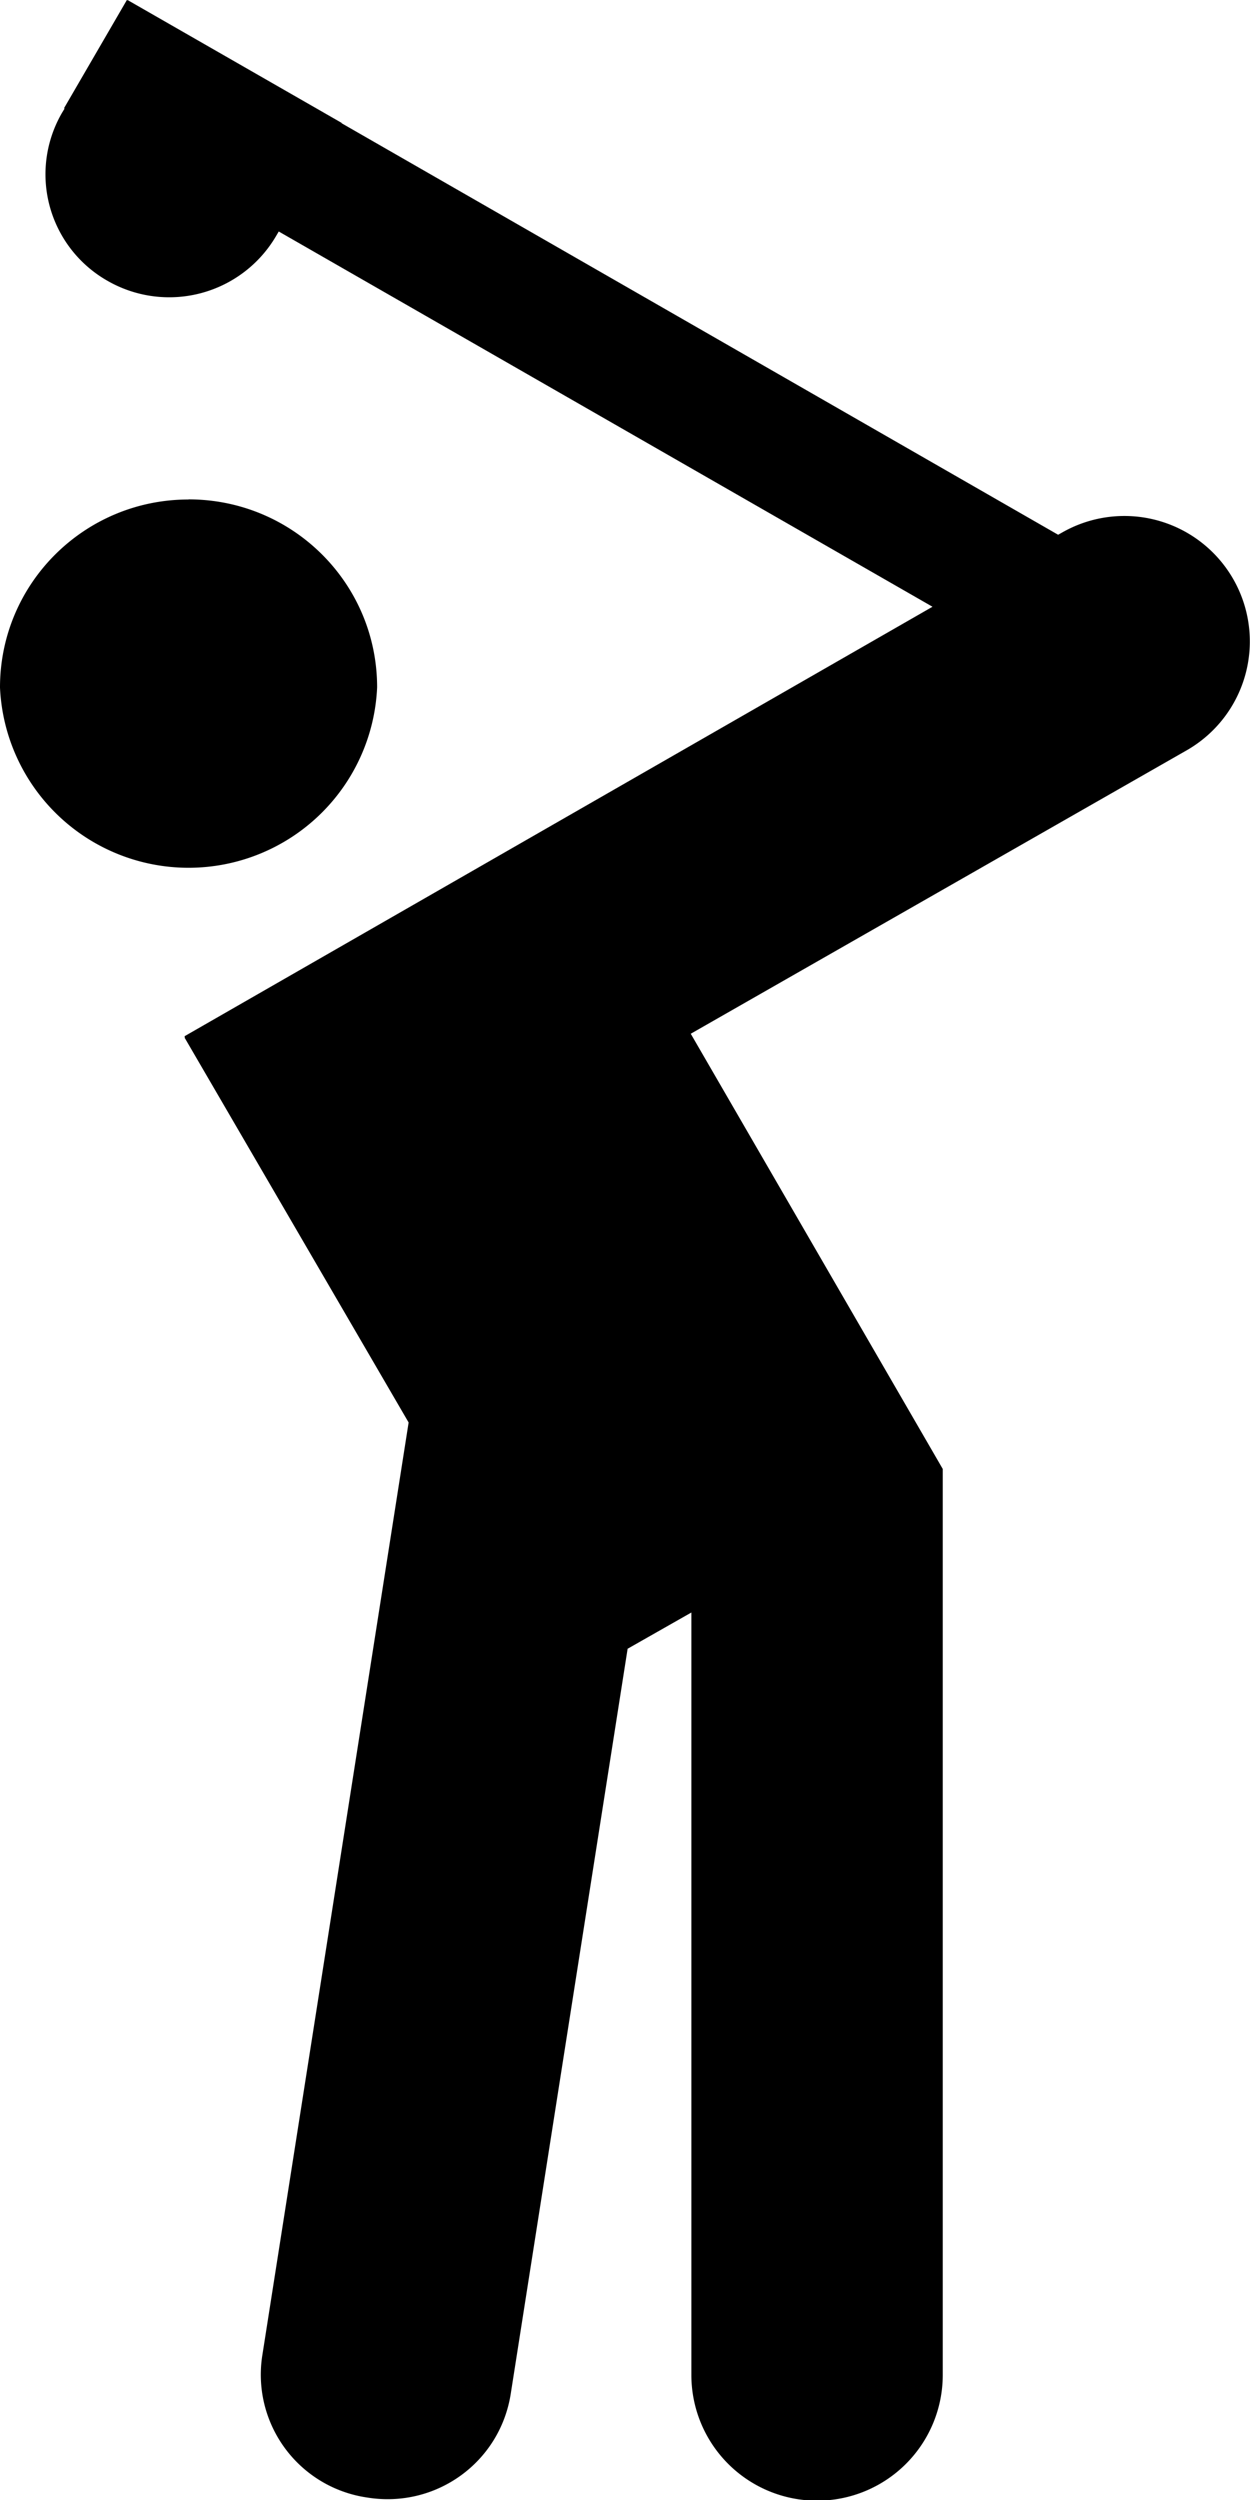 <svg xmlns="http://www.w3.org/2000/svg" width="10" height="20" viewBox="0 0 10 20"><path fill-rule="evenodd" d="M1.508 3.995c.834 0 1.509.671 1.509 1.504A1.51 1.51 0 0 1 0 5.5c0-.833.676-1.504 1.508-1.504zm6.034 7.755V19a1.005 1.005 0 1 1-2.011 0v-6.1l-.51.29-.935 5.96c-.086.55-.6.92-1.15.83a.993.993 0 0 1-.837-1.14l1.17-7.46L1.476 8.3h.004l-.004-.01L7.46 4.854 2.23 1.852l-.02.034a.991.991 0 0 1-1.351.36A.98.98 0 0 1 .497.901l.02-.033L.512.866 1.015 0l.005.003V0l1.713.983v.003l5.732 3.292.027-.015A1.003 1.003 0 1 1 9.498 6L5.526 8.27l2.015 3.48z"/></svg>